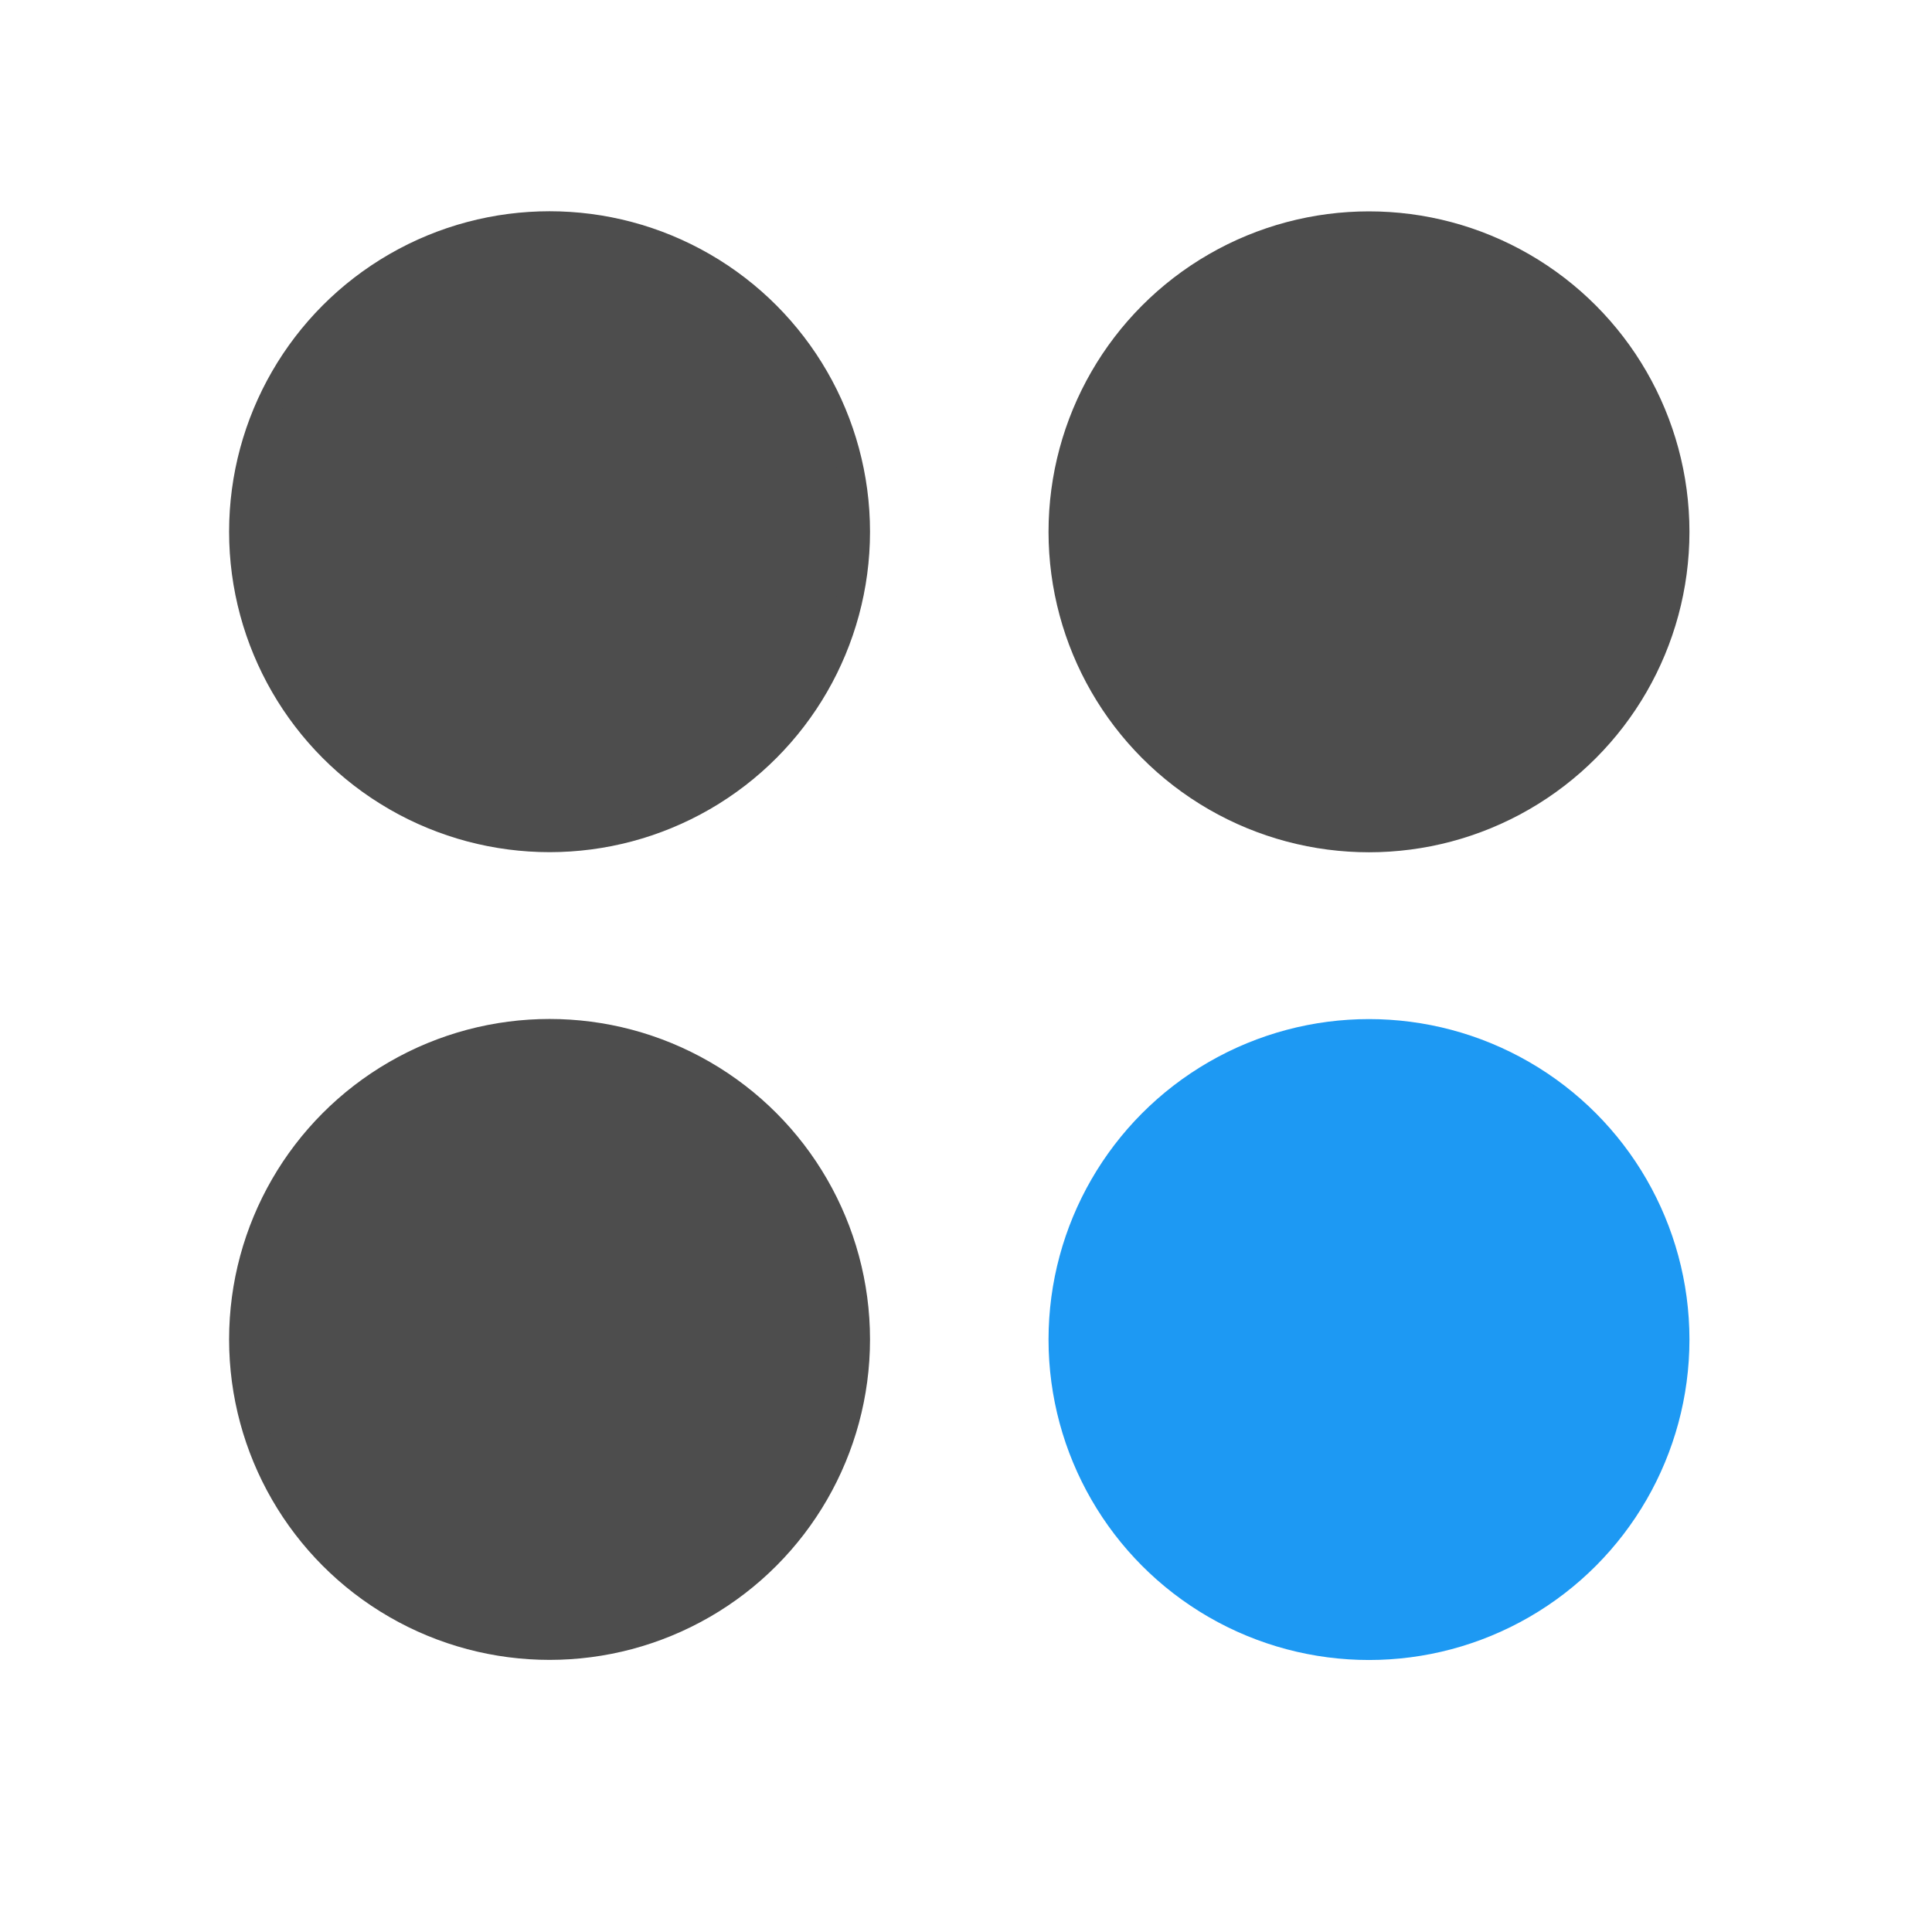 <svg viewBox="0 0 22 22" xmlns="http://www.w3.org/2000/svg"><g transform="matrix(1.333 0 0 1.333 -562 -708.7)" stroke-width=".225"><g fill="#4d4d4d" stroke="#4d4d4d"><circle cx="426.3" cy="543.1" r="2.625"/><circle cx="426.3" cy="536.2" r="2.625"/></g><g transform="translate(0-.099)"><circle cx="433.3" cy="543.2" r="2.625" fill="#1d99f3" stroke="#1d99f3"/><circle cx="433.3" cy="536.3" r="2.625" fill="#4d4d4d" stroke="#4d4d4d"/></g></g></svg>

